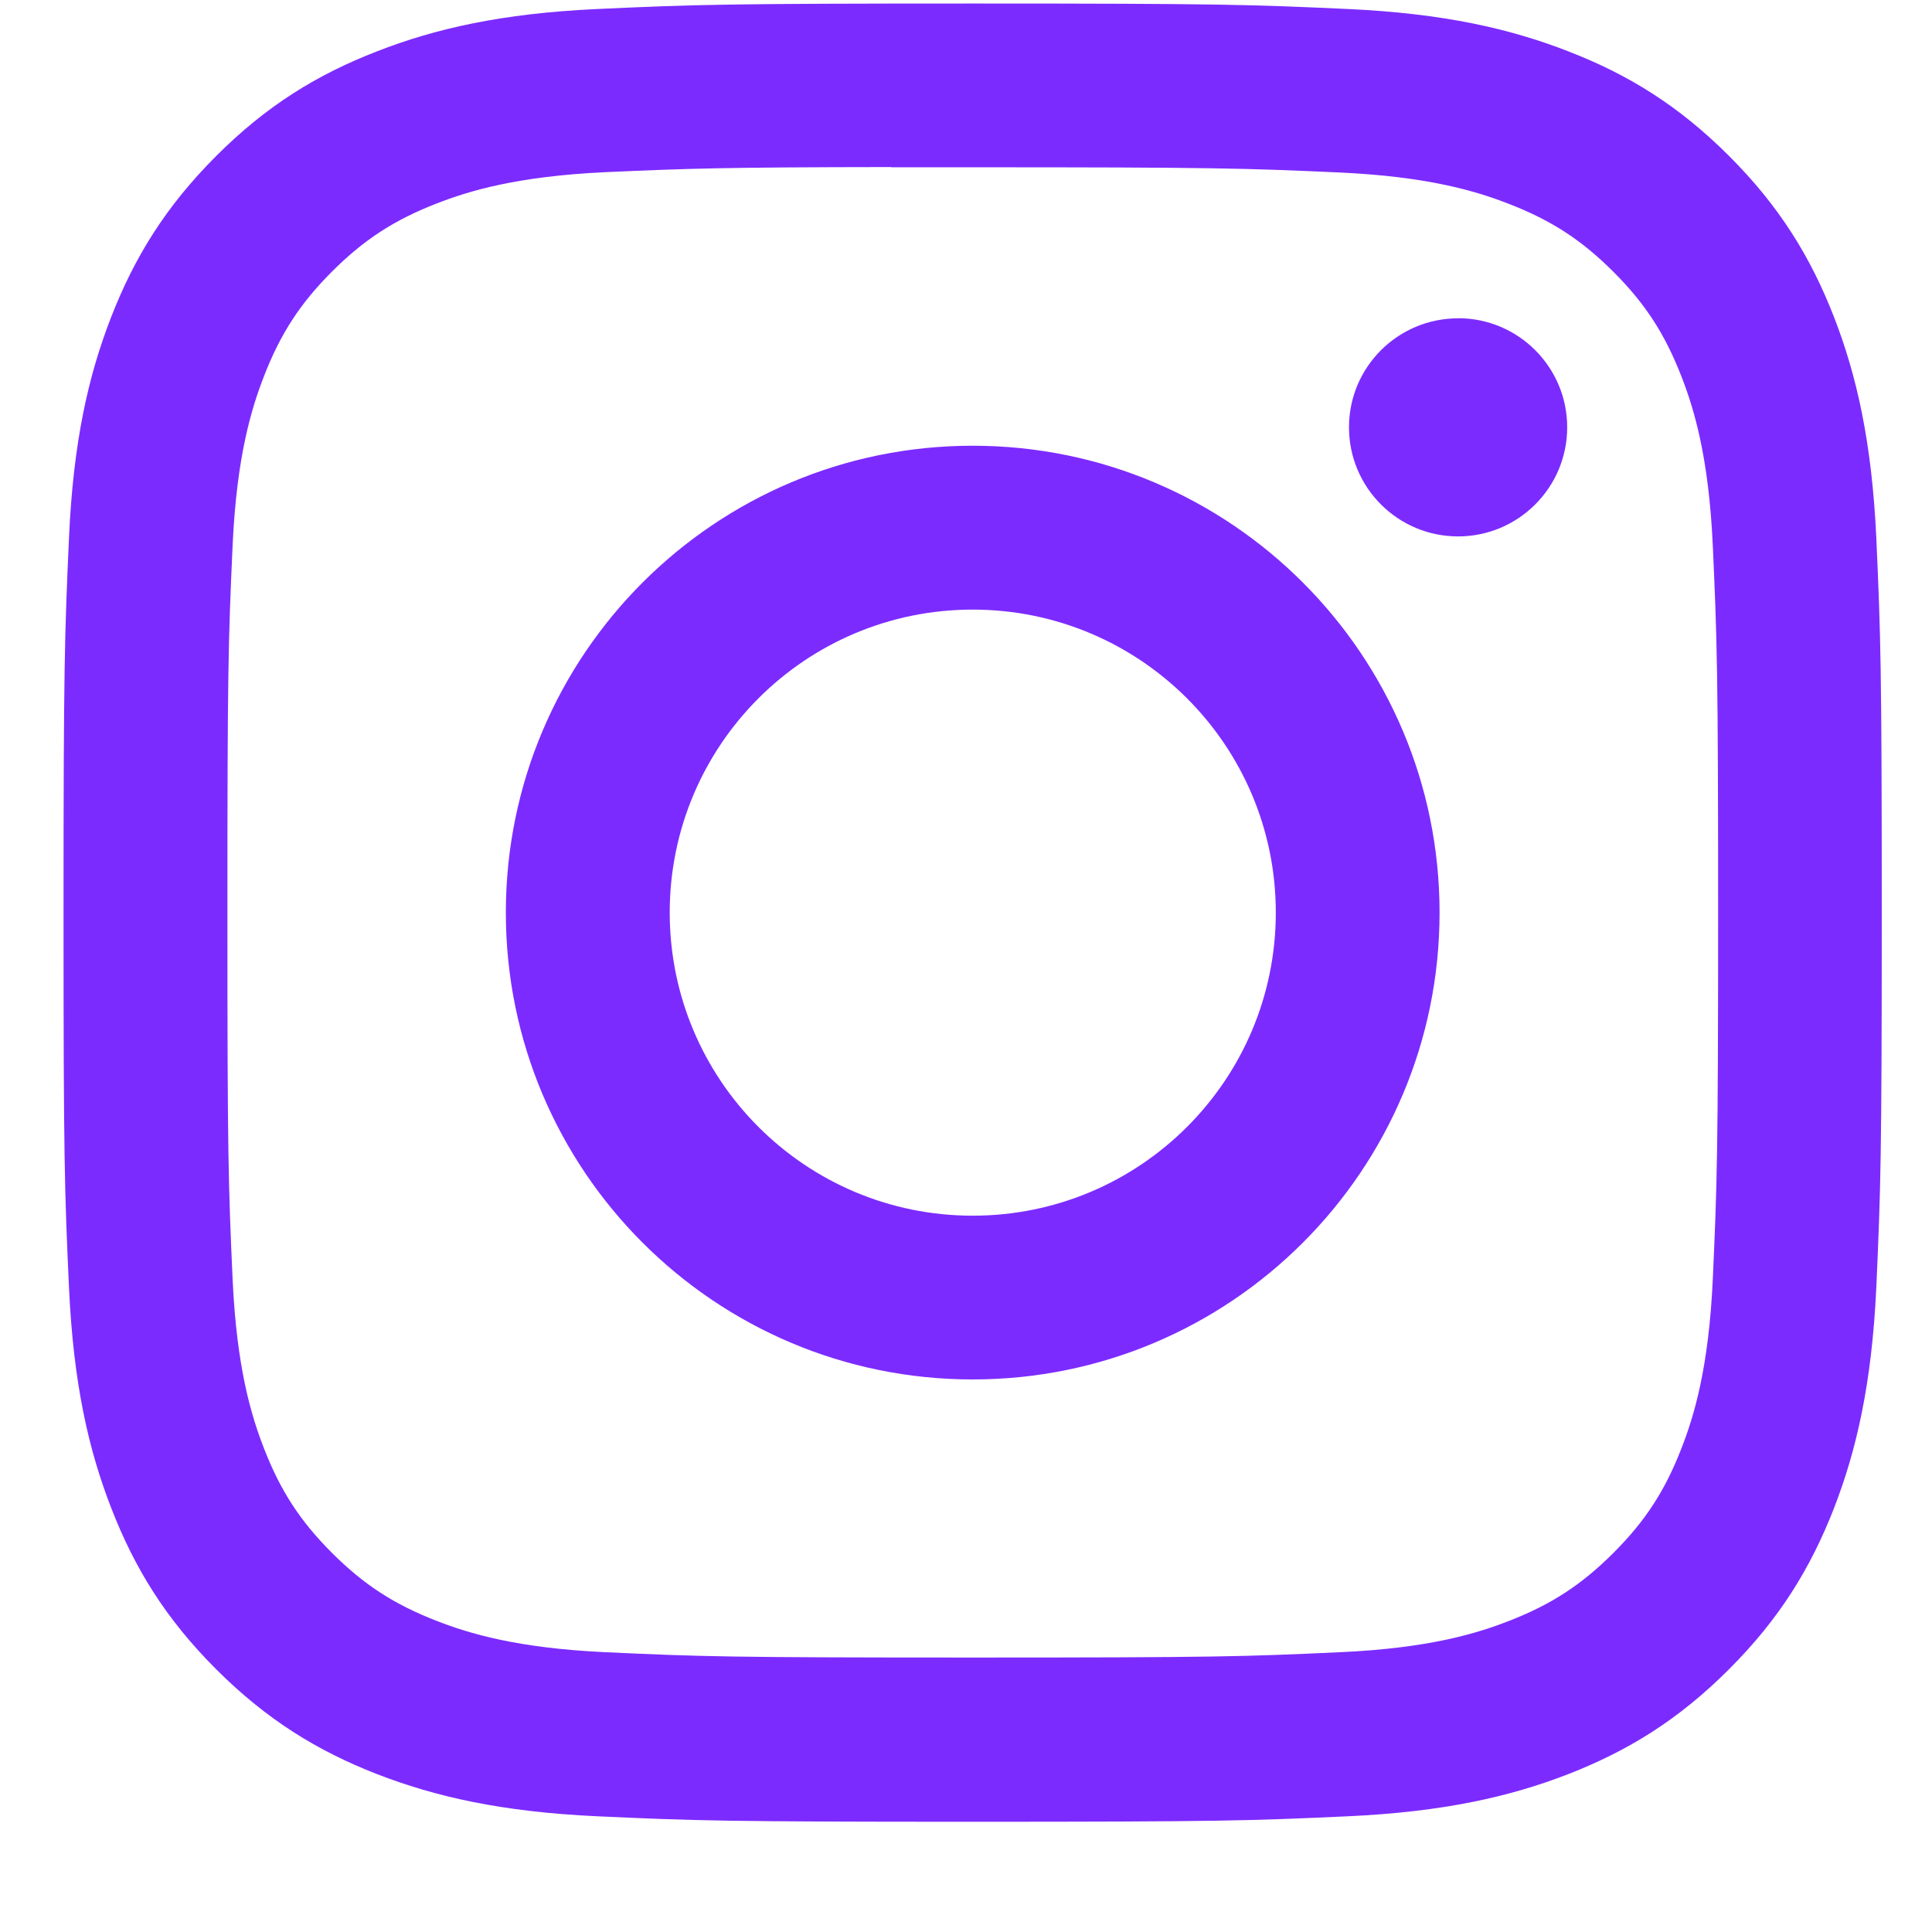 <svg width="17" height="17" viewBox="0 0 17 17" fill="none" xmlns="http://www.w3.org/2000/svg">
<path fill-rule="evenodd" clip-rule="evenodd" d="M8.559 0.031C6.387 0.031 6.114 0.04 5.261 0.079C4.409 0.118 3.828 0.253 3.319 0.451C2.793 0.655 2.346 0.928 1.902 1.373C1.457 1.818 1.183 2.264 0.978 2.79C0.78 3.299 0.645 3.88 0.607 4.732C0.569 5.585 0.559 5.858 0.559 8.031C0.559 10.203 0.568 10.475 0.607 11.328C0.646 12.18 0.781 12.761 0.979 13.27C1.183 13.796 1.456 14.242 1.901 14.687C2.346 15.132 2.792 15.406 3.318 15.611C3.827 15.808 4.408 15.943 5.26 15.982C6.113 16.021 6.386 16.03 8.558 16.03C10.731 16.03 11.003 16.021 11.856 15.982C12.708 15.943 13.29 15.808 13.799 15.611C14.325 15.406 14.771 15.132 15.215 14.687C15.66 14.242 15.933 13.796 16.138 13.27C16.335 12.761 16.47 12.18 16.51 11.329C16.548 10.475 16.558 10.203 16.558 8.031C16.558 5.858 16.548 5.585 16.51 4.732C16.47 3.88 16.335 3.299 16.138 2.79C15.933 2.264 15.66 1.818 15.215 1.373C14.77 0.928 14.325 0.655 13.798 0.451C13.288 0.253 12.707 0.118 11.855 0.079C11.002 0.04 10.73 0.031 8.557 0.031H8.559ZM7.842 1.472C8.055 1.472 8.292 1.472 8.559 1.472C10.695 1.472 10.949 1.48 11.792 1.518C12.572 1.554 12.995 1.684 13.277 1.794C13.651 1.939 13.917 2.112 14.197 2.392C14.477 2.672 14.65 2.939 14.795 3.312C14.905 3.594 15.035 4.017 15.071 4.797C15.109 5.64 15.118 5.894 15.118 8.029C15.118 10.164 15.109 10.417 15.071 11.26C15.035 12.04 14.905 12.464 14.795 12.745C14.65 13.119 14.477 13.384 14.197 13.664C13.917 13.944 13.651 14.118 13.277 14.263C12.996 14.373 12.572 14.503 11.792 14.538C10.949 14.577 10.695 14.585 8.559 14.585C6.423 14.585 6.17 14.577 5.327 14.538C4.547 14.502 4.123 14.372 3.841 14.262C3.468 14.117 3.201 13.944 2.921 13.664C2.641 13.384 2.468 13.118 2.323 12.745C2.213 12.463 2.083 12.04 2.047 11.26C2.009 10.416 2.001 10.163 2.001 8.027C2.001 5.89 2.009 5.638 2.047 4.795C2.083 4.015 2.213 3.592 2.323 3.31C2.468 2.936 2.641 2.67 2.921 2.39C3.201 2.11 3.468 1.936 3.841 1.791C4.123 1.681 4.547 1.551 5.327 1.515C6.065 1.482 6.351 1.472 7.842 1.47V1.472ZM12.83 2.801C12.3 2.801 11.87 3.23 11.87 3.76C11.87 4.29 12.3 4.72 12.83 4.72C13.36 4.72 13.79 4.29 13.79 3.76C13.79 3.23 13.36 2.8 12.83 2.8V2.801ZM8.559 3.922C6.291 3.922 4.451 5.762 4.451 8.03C4.451 10.299 6.291 12.138 8.559 12.138C10.828 12.138 12.667 10.299 12.667 8.03C12.667 5.762 10.828 3.922 8.559 3.922H8.559ZM8.559 5.364C10.032 5.364 11.226 6.558 11.226 8.03C11.226 9.503 10.032 10.697 8.559 10.697C7.086 10.697 5.893 9.503 5.893 8.03C5.893 6.558 7.086 5.364 8.559 5.364Z" fill="#7C2BFF"/>
</svg>
